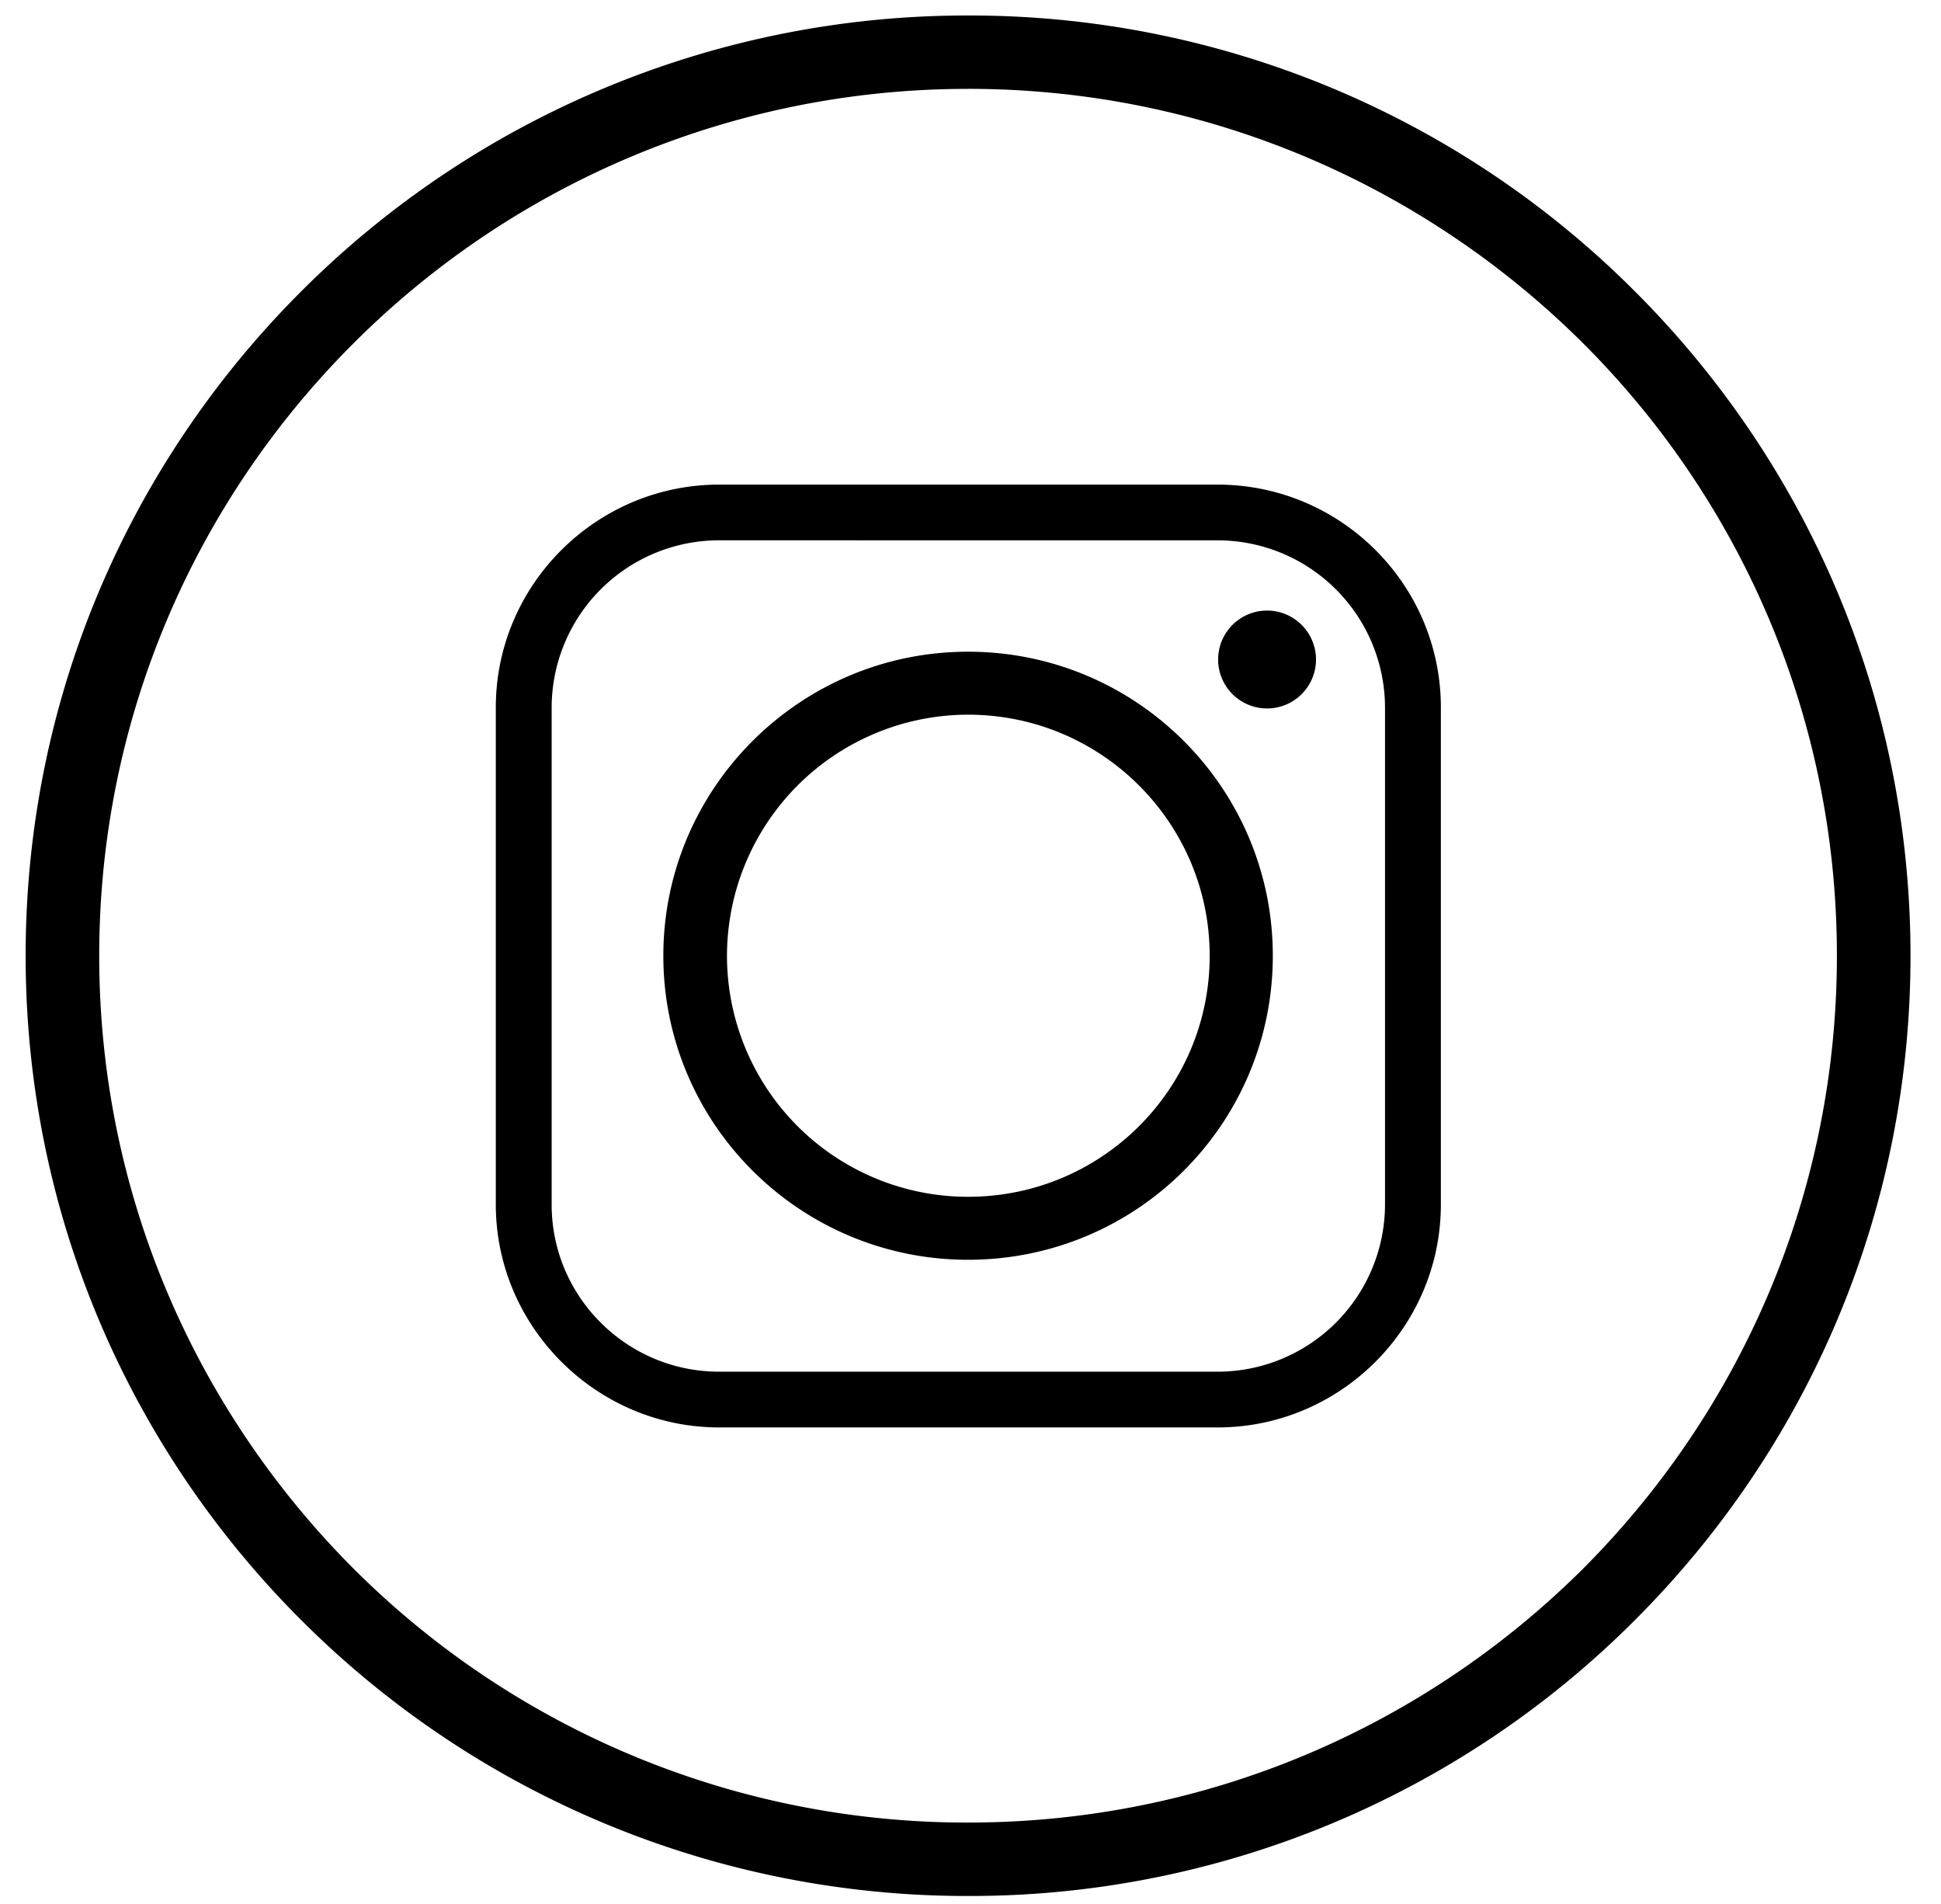 <svg xmlns="http://www.w3.org/2000/svg" width="52" height="51" viewBox="0 0 52 51"><g><g><path d="M43.787 7.792c4.572 4.56 7.396 10.85 7.396 17.809 0 6.959-2.824 13.248-7.396 17.809a25.16 25.16 0 0 1-17.852 7.377A25.21 25.21 0 0 1 8.083 43.41C3.51 38.85.687 32.56.687 25.6c0-6.959 2.824-13.248 7.396-17.809A25.209 25.209 0 0 1 25.935.415a25.16 25.16 0 0 1 17.852 7.377zM25.935 2.381A23.254 23.254 0 0 0 9.48 9.187C5.272 13.384 2.658 19.186 2.658 25.6c0 6.415 2.614 12.216 6.823 16.428a23.24 23.24 0 0 0 16.454 6.792c6.43 0 12.246-2.594 16.468-6.792 4.208-4.212 6.808-10.013 6.808-16.428 0-6.415-2.6-12.217-6.808-16.414C38.181 4.989 32.366 2.38 25.935 2.38zm-6.459 23.22a6.457 6.457 0 0 0 6.459 6.457c3.579 0 6.473-2.887 6.473-6.457 0-3.556-2.894-6.457-6.473-6.457a6.466 6.466 0 0 0-6.459 6.457zm13.142-12.62c3.299 0 5.983 2.676 5.983 5.968v13.318c0 3.277-2.684 5.969-5.983 5.969H19.267c-3.285 0-5.984-2.692-5.984-5.969V18.95c0-3.292 2.699-5.969 5.984-5.969zm-13.351 1.492a4.487 4.487 0 0 0-4.488 4.476v13.318c0 2.468 2.013 4.476 4.488 4.476h13.35a4.487 4.487 0 0 0 4.488-4.476V18.95a4.487 4.487 0 0 0-4.487-4.476zm14.678 1.882a1.311 1.311 0 1 1 0 2.622 1.31 1.31 0 1 1 0-2.622zm.154 9.246c0 4.505-3.648 8.144-8.164 8.144-4.502 0-8.164-3.64-8.164-8.144 0-4.49 3.662-8.144 8.164-8.144 4.516 0 8.164 3.653 8.164 8.144z"/></g></g></svg>